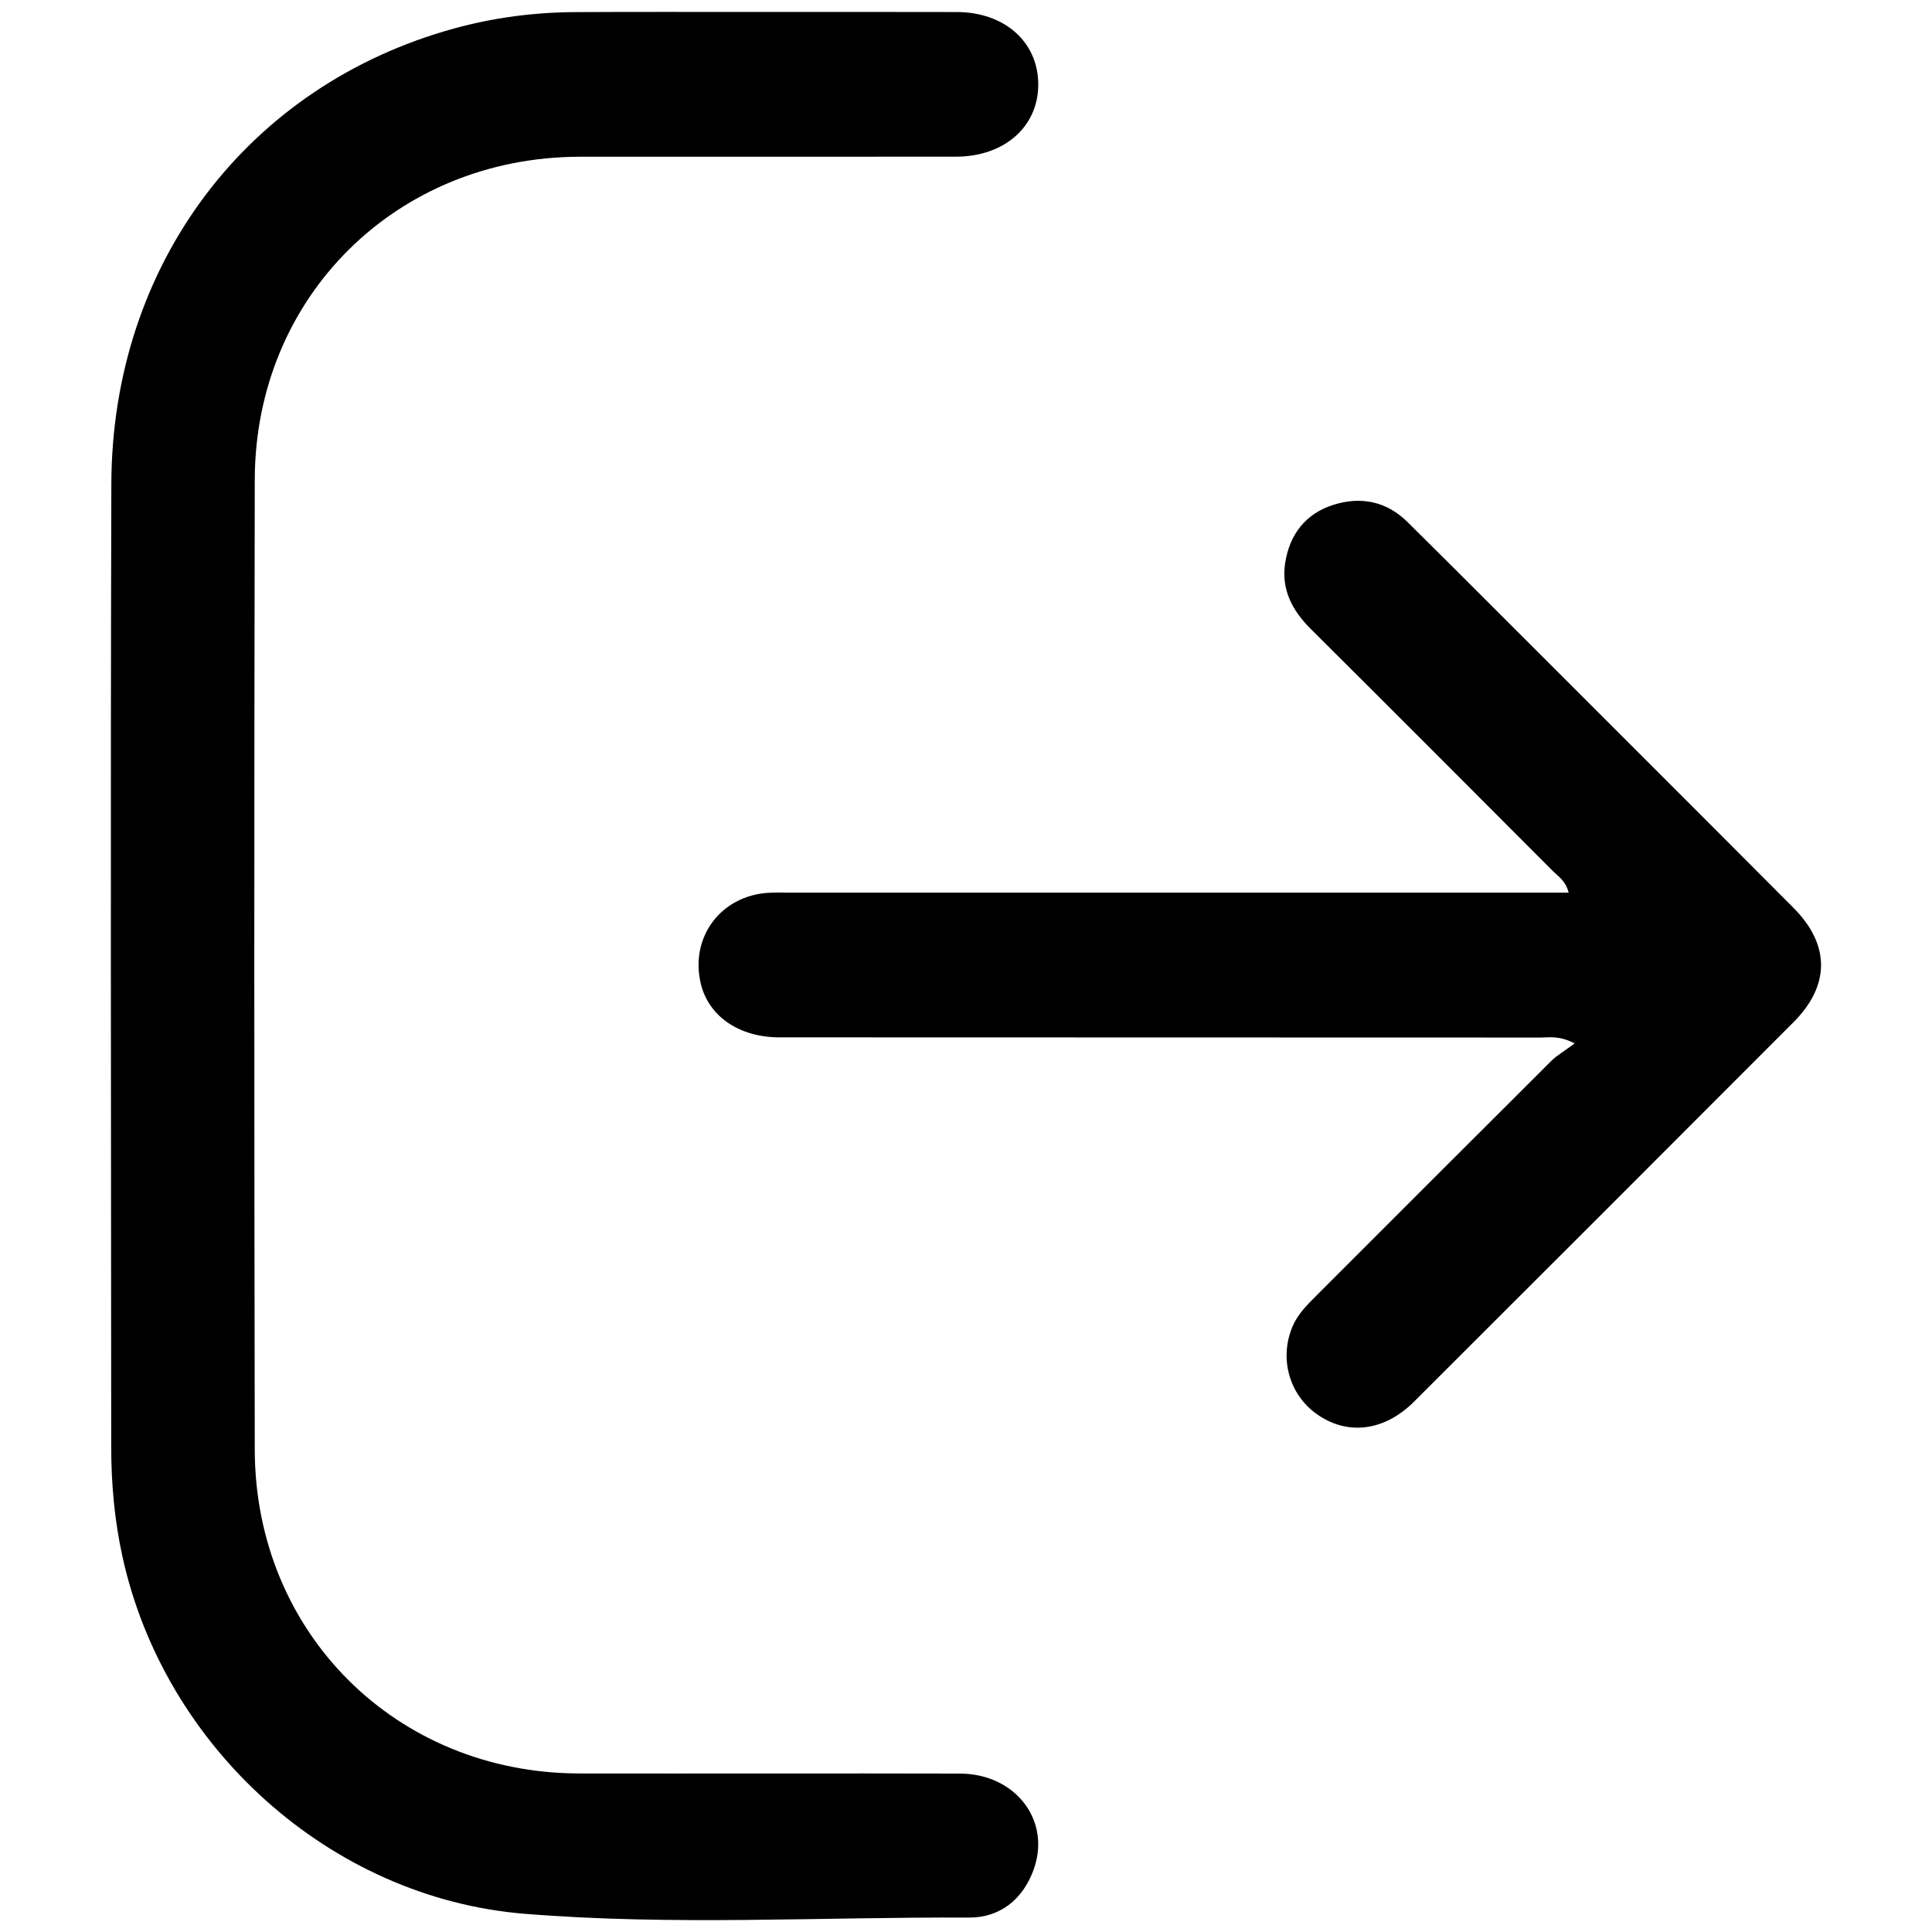 <?xml version="1.0" encoding="utf-8"?>
<!-- Generator: Adobe Illustrator 27.7.0, SVG Export Plug-In . SVG Version: 6.00 Build 0)  -->
<svg version="1.1"  id="Capa_1" xmlns="http://www.w3.org/2000/svg" xmlns:xlink="http://www.w3.org/1999/xlink" x="0px" y="0px"
	 viewBox="0 0 300 300" style="enable-background:new 0 0 300 300;" xml:space="preserve">
<g id="Xyao8h_00000052813975916086864550000012879409134655286163_">
	<g>
		<path d="M117.6,1.86c10.33,0,20.65-0.02,30.98,0.01c7.38,0.02,12.57,4.6,12.64,11.12c0.07,6.62-5.21,11.33-12.78,11.34
			c-19.47,0.02-38.93-0.01-58.4,0.01c-28.45,0.03-50.42,21.74-50.48,50.15c-0.1,50.21-0.09,100.42,0,150.62
			c0.05,28.45,21.96,50.22,50.37,50.27c19.7,0.03,39.41-0.03,59.11,0.02c8.69,0.02,14.28,7.37,11.42,15.03
			c-1.69,4.55-5.21,7.35-9.99,7.33c-23.02-0.11-46.08,1.28-69.04-0.59C51.22,294.7,25.46,271.29,19,241.64
			c-1.22-5.6-1.73-11.25-1.73-16.95c-0.03-49.85-0.12-99.7,0.02-149.55c0.1-34.13,21.17-61.9,53.2-70.71
			c6.21-1.71,12.54-2.53,18.97-2.55C98.84,1.83,108.22,1.86,117.6,1.86z"/>
		<path d="M244.52,162.02c-2.47-1.26-3.91-0.91-5.28-0.91c-39.4-0.02-78.79-0.01-118.19-0.03c-6.26,0-10.99-3.25-12.22-8.29
			c-1.75-7.23,3.07-13.72,10.53-14.16c1.18-0.07,2.37-0.02,3.56-0.02c38.8,0,77.61,0,116.41,0c1.36,0,2.73,0,4.25,0
			c-0.47-1.88-1.66-2.55-2.54-3.44c-12.48-12.52-24.97-25.04-37.51-37.51c-2.85-2.84-4.59-6.09-3.98-10.17
			c0.67-4.47,3.16-7.73,7.5-9.1c4.24-1.34,8.24-0.56,11.51,2.67c5.15,5.09,10.26,10.21,15.38,15.33
			c14.85,14.85,29.72,29.69,44.54,44.57c5.72,5.74,5.72,12.05,0,17.78c-19.61,19.66-39.25,39.29-58.9,58.9
			c-4.64,4.63-10.36,5.3-15.1,1.95c-4.32-3.05-5.87-8.71-3.77-13.63c0.81-1.91,2.24-3.32,3.67-4.75
			c12.17-12.17,24.32-24.34,36.52-36.49C241.81,163.83,242.98,163.17,244.52,162.02z"/>
	</g>
</g>
</svg>
